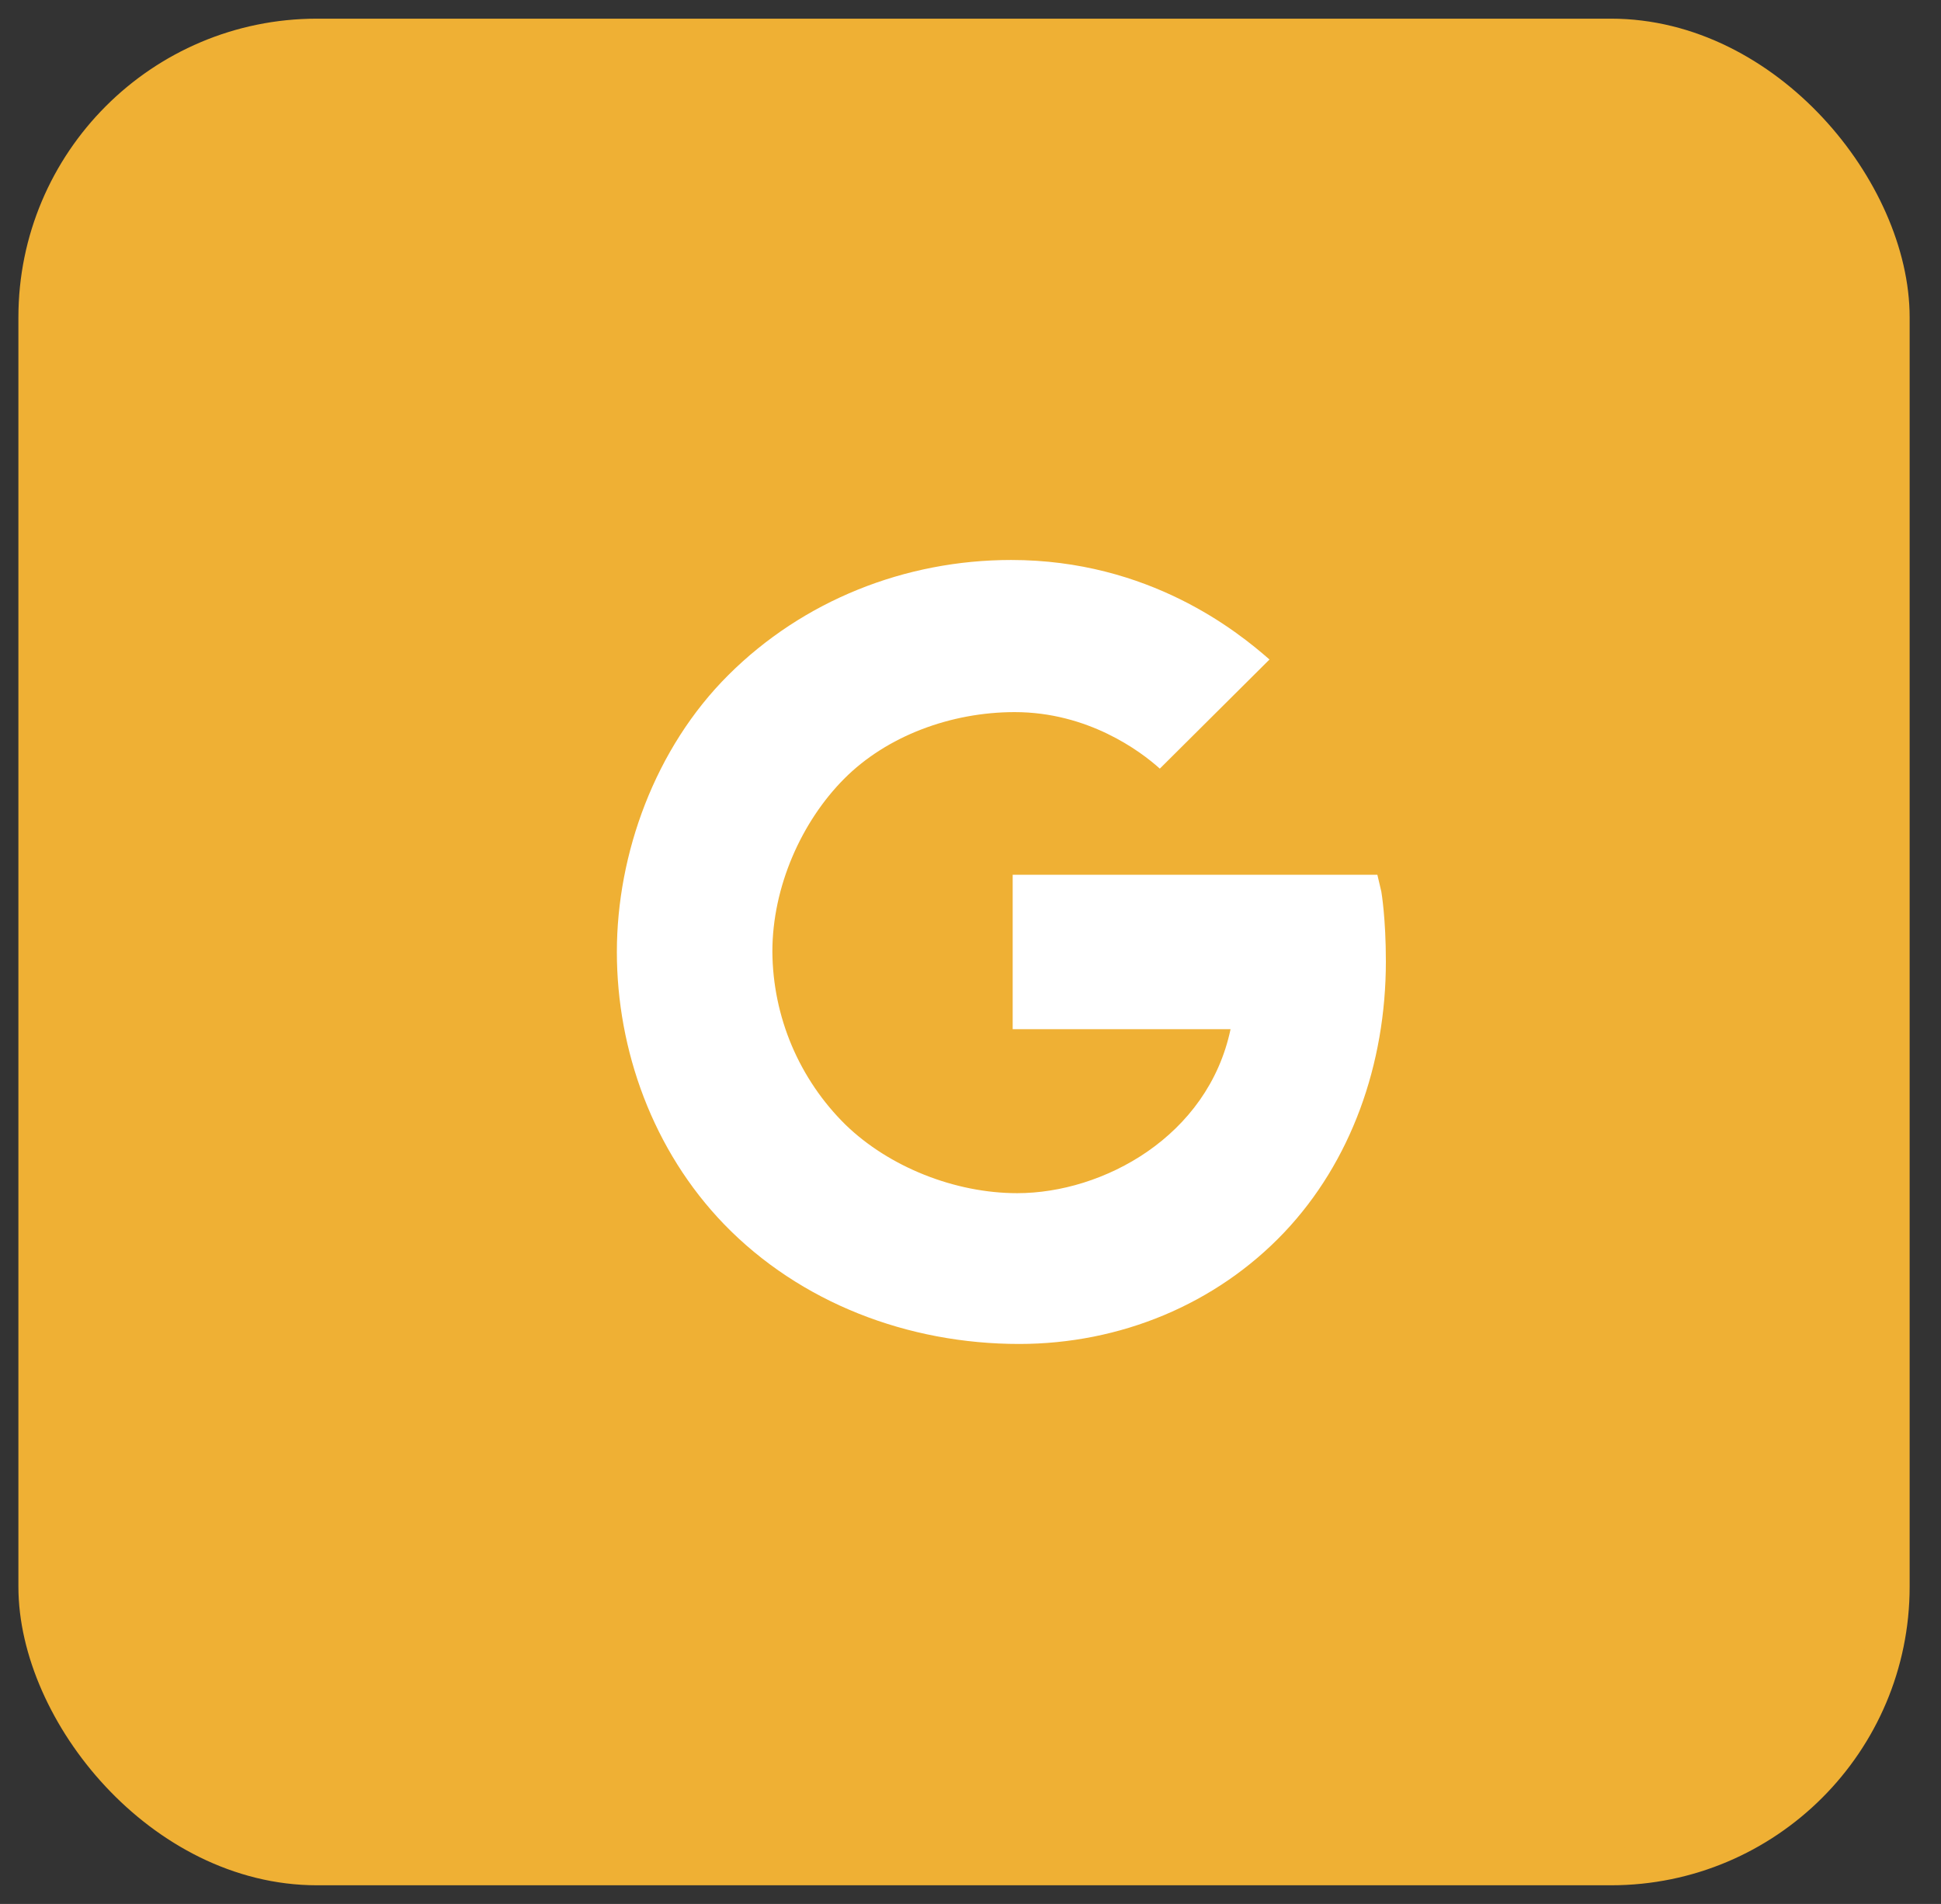 <svg width="52" height="51" viewBox="0 0 52 51" fill="none" xmlns="http://www.w3.org/2000/svg">
<rect x="0" y="0" width="52" height="51" fill="#333333" stroke="none"/>
<rect x="0.993" y="1" width="49.667" height="49" rx="7.5" fill="rgba(239, 176, 52, 1)"/>
<g clip-path="url(#clip0_255_25060)">
<path d="M37.006 23.882L36.9 23.432H27.13V27.568H32.967C32.361 30.446 29.549 31.961 27.252 31.961C25.58 31.961 23.818 31.258 22.652 30.128C22.036 29.522 21.547 28.8 21.21 28.005C20.874 27.21 20.698 26.356 20.692 25.492C20.692 23.751 21.475 22.008 22.614 20.862C23.753 19.716 25.474 19.075 27.184 19.075C29.143 19.075 30.547 20.115 31.072 20.589L34.01 17.666C33.148 16.909 30.78 15 27.089 15C24.242 15 21.511 16.091 19.515 18.08C17.546 20.039 16.526 22.872 16.526 25.5C16.526 28.128 17.491 30.819 19.399 32.794C21.439 34.899 24.327 36 27.302 36C30.008 36 32.573 34.94 34.401 33.016C36.198 31.122 37.128 28.502 37.128 25.755C37.128 24.599 37.011 23.912 37.006 23.882Z" fill="white"/>
</g>
<rect x="0.993" y="1" width="49.667" height="49" rx="7.5" stroke="rgba(239, 176, 52, 1)"/>
<defs>
<clipPath id="clip0_255_25060">
<rect width="24" height="24" fill="white" transform="translate(13.827 13.5)"/>
</clipPath>
</defs>
</svg>
